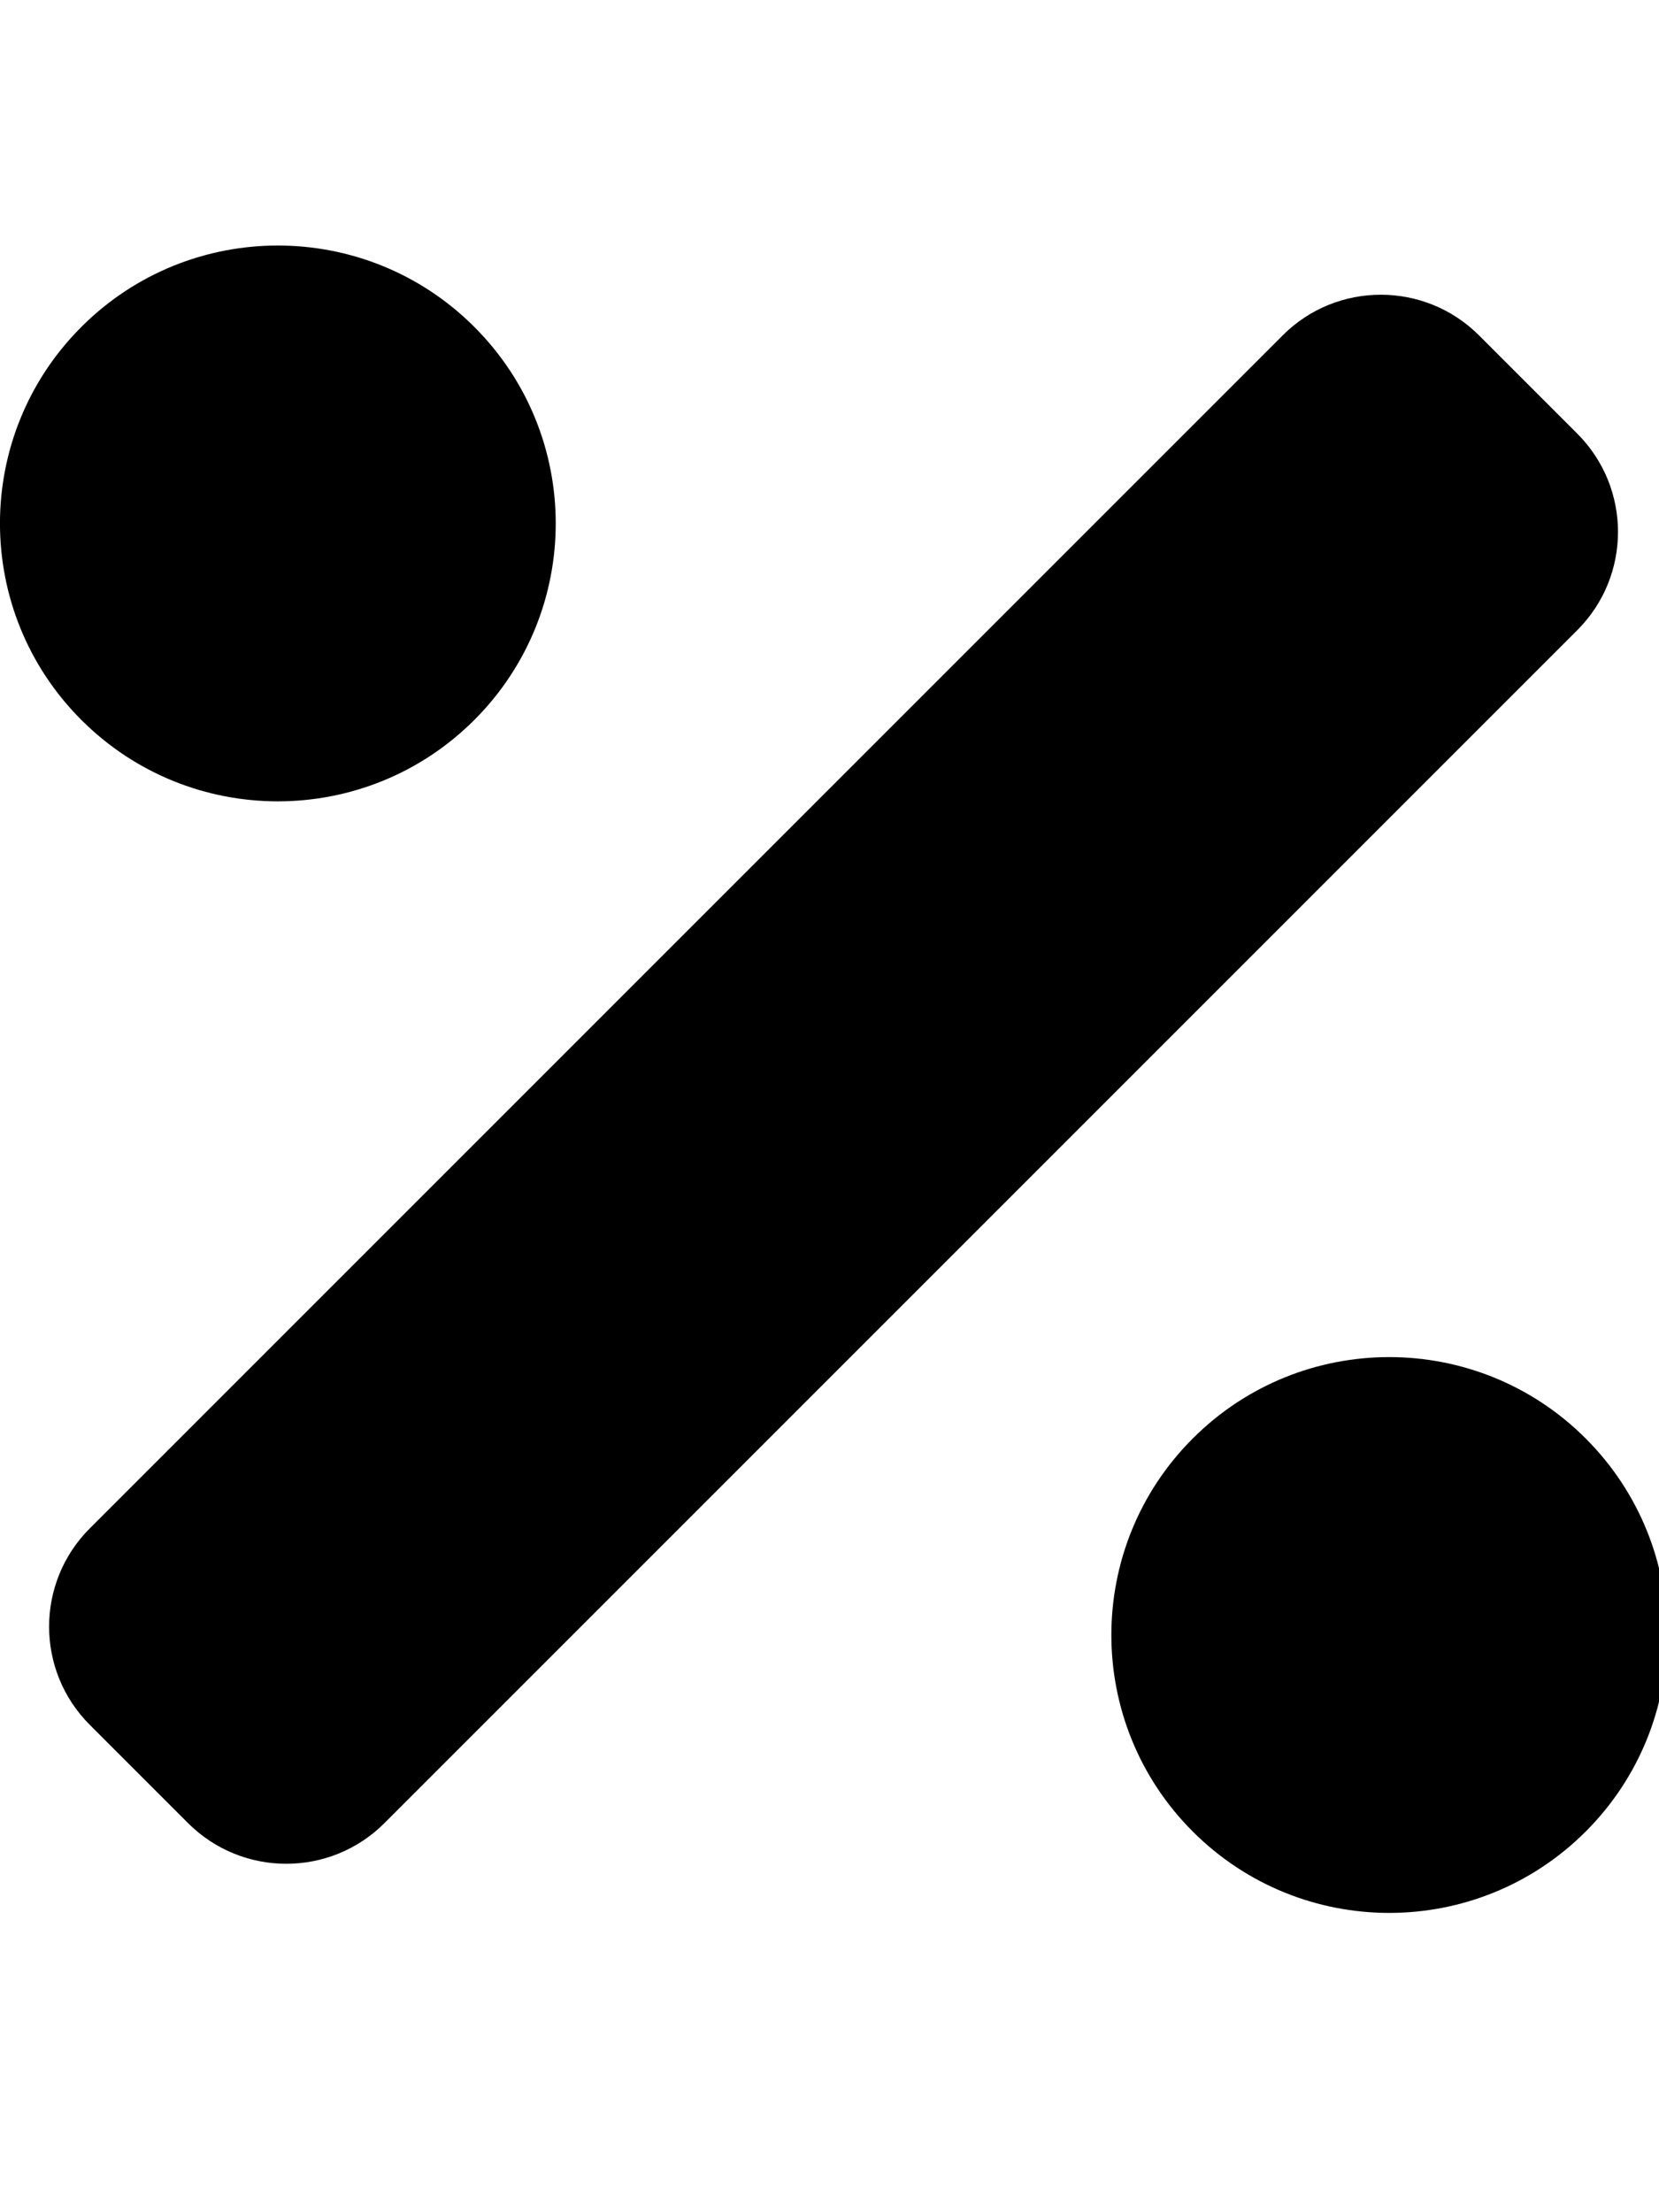 <!-- Generated by IcoMoon.io -->
<svg version="1.1" xmlns="http://www.w3.org/2000/svg" width="24" height="32" viewBox="0 0 24 32">
<title>percentage</title>
<path d="M6.862 10.414c1.57-1.57 1.57-4.115 0-5.685s-4.115-1.57-5.685 0c-1.57 1.57-1.57 4.115 0 5.685s4.115 1.57 5.685 0zM22.94 20.808c-1.57-1.57-4.115-1.57-5.685 0s-1.57 4.115 0 5.685c1.57 1.57 4.115 1.57 5.685 0s1.57-4.114 0-5.685zM22.818 6.273l-1.421-1.421c-0.785-0.785-2.058-0.785-2.842 0l-17.256 17.256c-0.785 0.785-0.785 2.058 0 2.842l1.421 1.421c0.785 0.785 2.058 0.785 2.842 0l17.256-17.256c0.785-0.784 0.785-2.057 0-2.842z"></path>
</svg>

